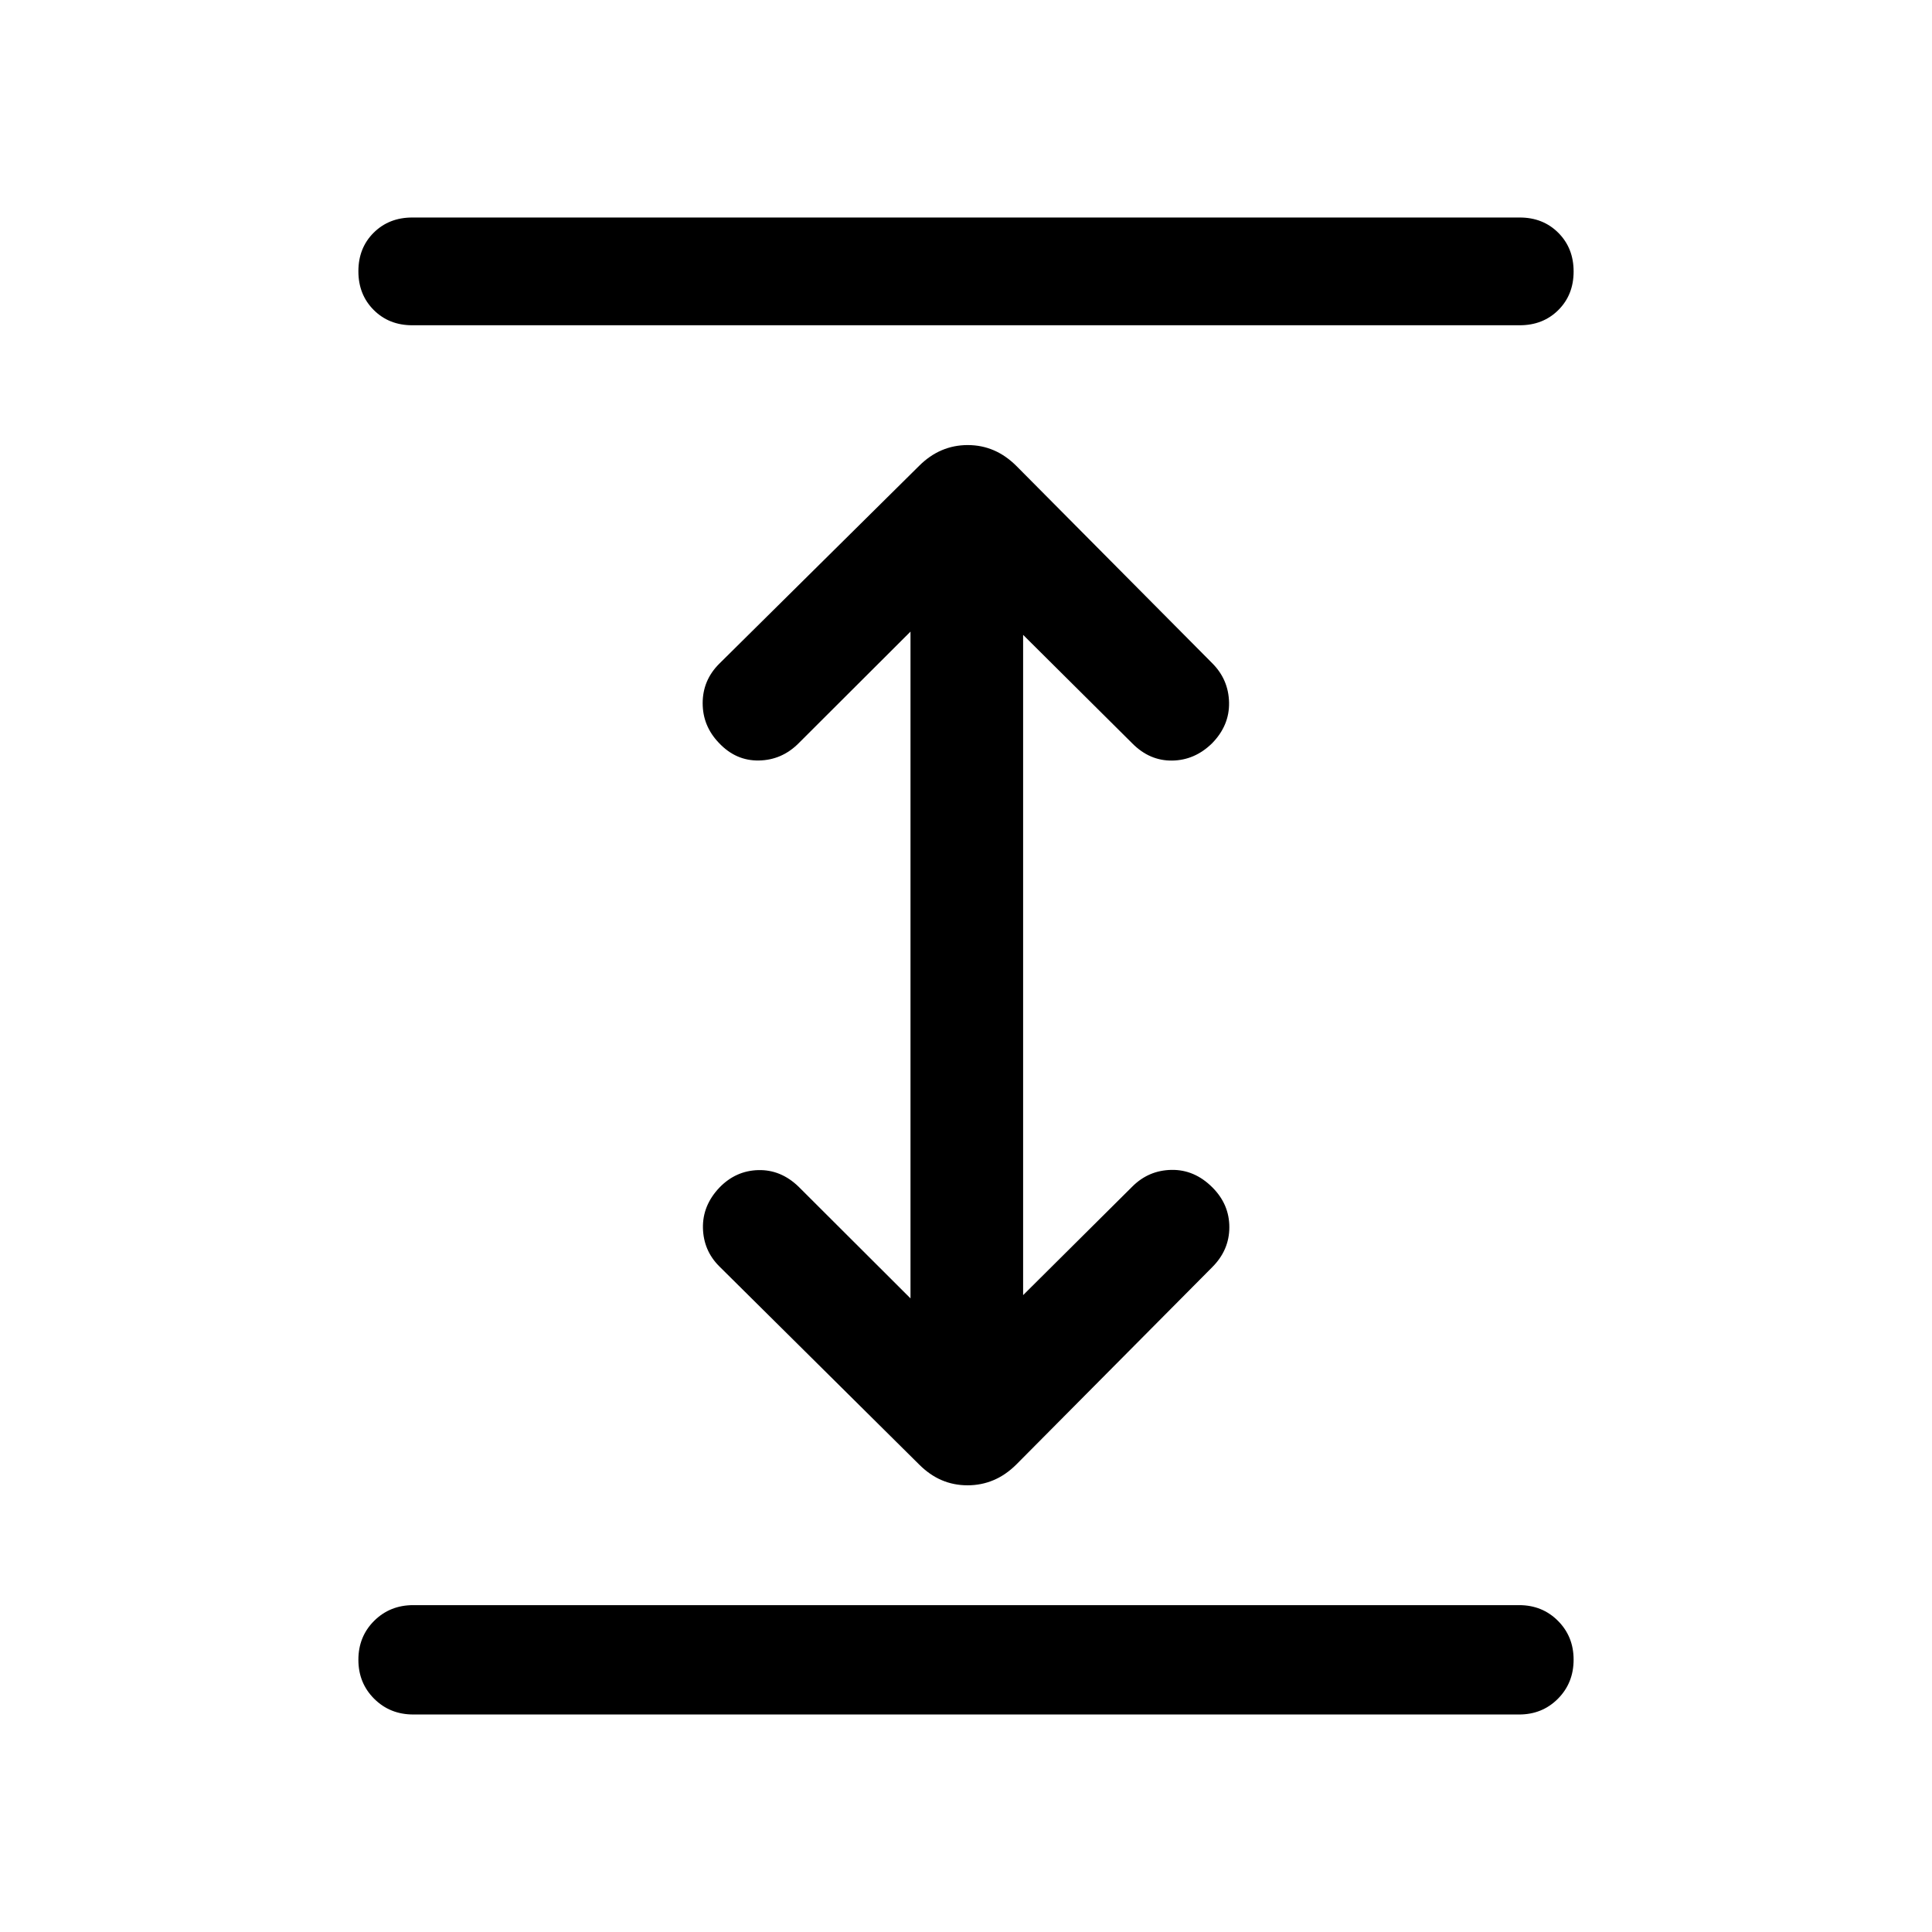 <svg xmlns="http://www.w3.org/2000/svg" height="24" viewBox="0 -960 960 960" width="24"><path d="M205.35-108.08q-11.58 0-19.43-7.82-7.84-7.82-7.84-19.37 0-11.54 7.84-19.35 7.85-7.8 19.43-7.8h549.5q11.49 0 19.28 7.79 7.79 7.8 7.79 19.3 0 11.58-7.79 19.42-7.79 7.83-19.28 7.83h-549.5Zm275.41-113.88q-6.88 0-12.87-2.57-5.99-2.56-11.24-7.83l-99.29-98.45q-7.82-7.84-8.07-19-.25-11.15 8.14-20.04 8.11-8.42 19.32-8.73 11.21-.3 20.02 8.2l55.65 55.54v-331.32l-55.65 55.54q-8.31 8.31-19.71 8.5-11.41.2-19.8-8.7-8.11-8.41-8.11-19.78 0-11.36 8.21-19.57l99.29-98.3q5.25-5.25 11.3-7.81 6.04-2.57 12.91-2.57t12.89 2.57q6.03 2.57 11.31 7.83l97.29 97.99q8.11 8.11 8.36 19.52.25 11.4-8.45 20.29-8.61 8.42-19.82 8.57-11.21.16-19.82-8.54l-54.24-53.92v328.08l54.24-53.92q8.11-8.12 19.51-8.31 11.41-.19 20.3 8.7 8.42 8.41 8.42 19.78 0 11.36-8.5 19.86l-97.29 97.99q-5.28 5.27-11.36 7.83-6.07 2.57-12.94 2.57ZM204.85-798.38q-11.58 0-19.18-7.62-7.59-7.61-7.59-19.21 0-11.6 7.59-19.15 7.6-7.56 19.18-7.56h550.3q11.58 0 19.18 7.61 7.59 7.61 7.59 19.21 0 11.6-7.59 19.16-7.6 7.56-19.18 7.56h-550.3Z"/></svg>